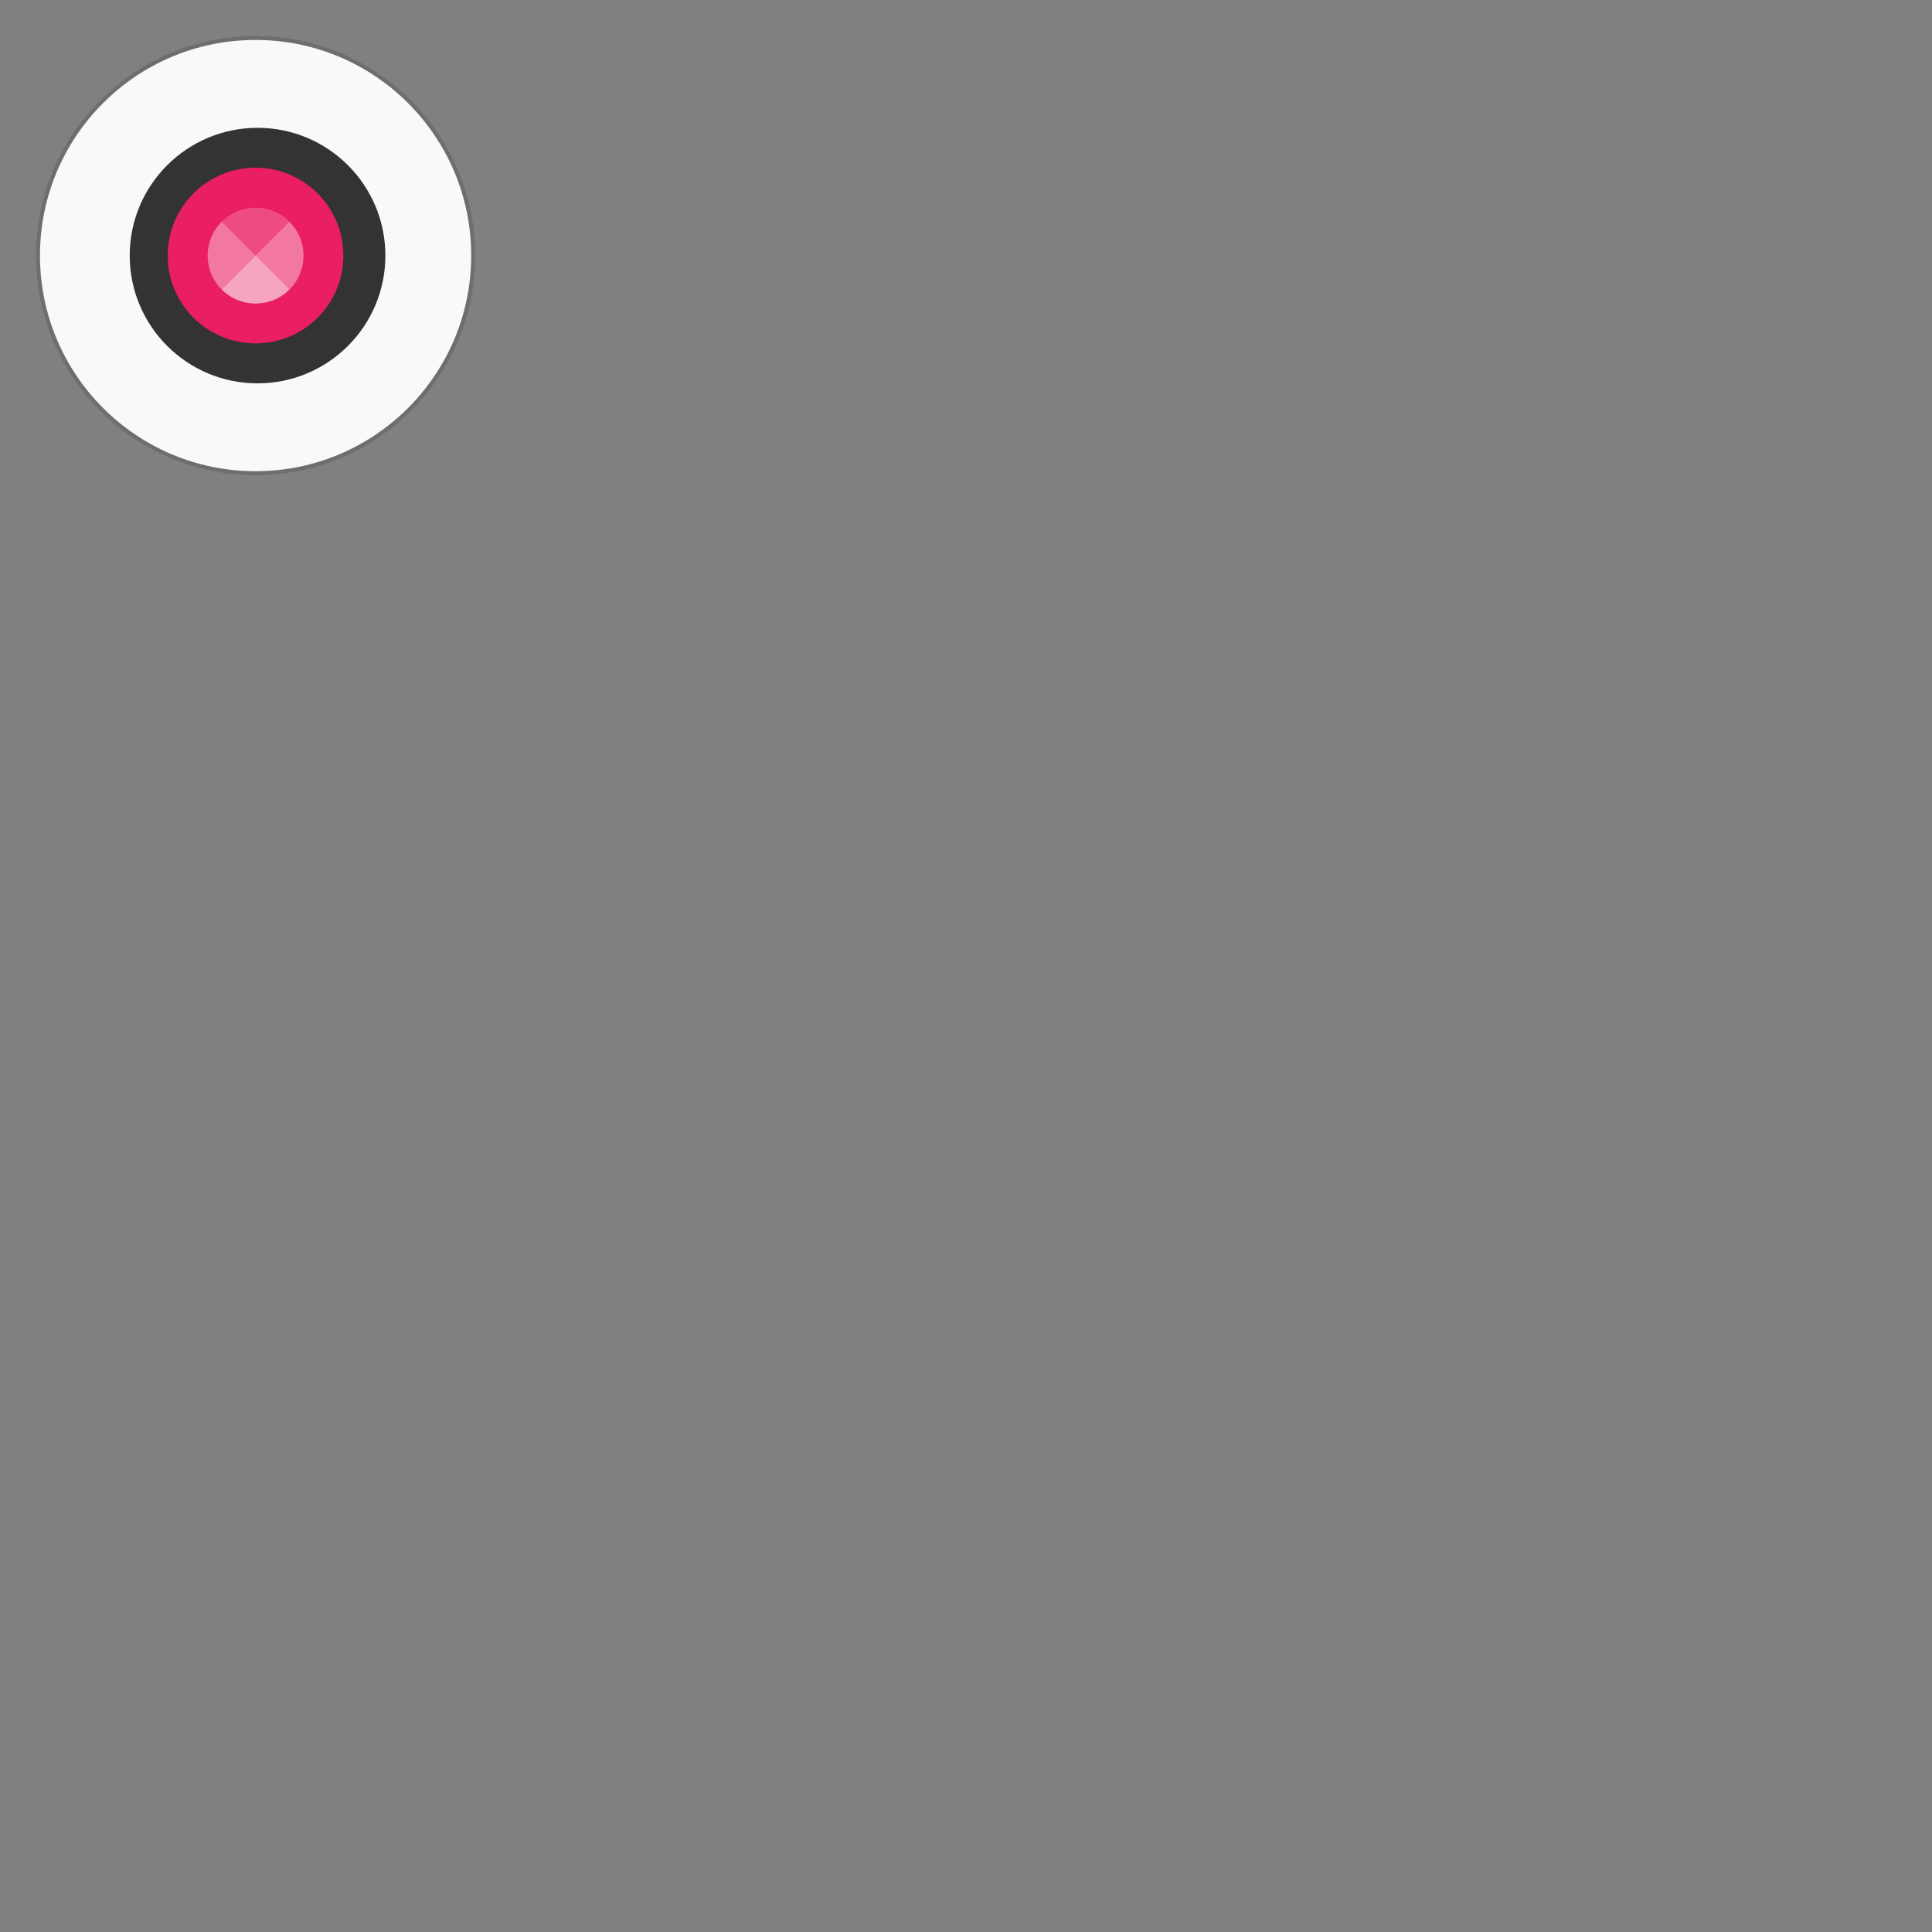 <?xml version="1.0" encoding="UTF-8"?>
<svg xmlns="http://www.w3.org/2000/svg" xmlns:xlink="http://www.w3.org/1999/xlink" width="64" height="64" viewBox="0 0 64 64">
<rect x="0" y="0" width="64" height="64" fill="#808080" stroke="none"/>
<defs>
<filter id="filter-remove-color" x="0%" y="0%" width="100%" height="100%">
<feColorMatrix color-interpolation-filters="sRGB" values="0 0 0 0 1 0 0 0 0 1 0 0 0 0 1 0 0 0 1 0" />
</filter>
<mask id="mask-0">
<g filter="url(#filter-remove-color)">
<rect x="-6.4" y="-6.4" width="76.8" height="76.8" fill="rgb(0%, 0%, 0%)" fill-opacity="0.2"/>
</g>
</mask>
<clipPath id="clip-0">
<rect x="0" y="0" width="17" height="17"/>
</clipPath>
<g id="source-1006" clip-path="url(#clip-0)">
<path fill-rule="nonzero" fill="rgb(100%, 100%, 100%)" fill-opacity="1" d="M 9.59 7.344 C 8.969 6.723 7.965 6.723 7.344 7.344 L 8.465 8.465 Z M 9.59 7.344 "/>
</g>
<mask id="mask-1">
<g filter="url(#filter-remove-color)">
<rect x="-6.4" y="-6.4" width="76.8" height="76.8" fill="rgb(0%, 0%, 0%)" fill-opacity="0.4"/>
</g>
</mask>
<clipPath id="clip-1">
<rect x="0" y="0" width="17" height="17"/>
</clipPath>
<g id="source-1010" clip-path="url(#clip-1)">
<path fill-rule="nonzero" fill="rgb(100%, 100%, 100%)" fill-opacity="1" d="M 9.59 7.344 C 10.211 7.965 10.211 8.969 9.59 9.59 L 8.465 8.465 Z M 7.344 9.59 C 6.723 8.969 6.723 7.965 7.344 7.344 L 8.465 8.465 Z M 7.344 9.59 "/>
</g>
<mask id="mask-2">
<g filter="url(#filter-remove-color)">
<rect x="-6.4" y="-6.4" width="76.8" height="76.8" fill="rgb(0%, 0%, 0%)" fill-opacity="0.6"/>
</g>
</mask>
<clipPath id="clip-2">
<rect x="0" y="0" width="17" height="17"/>
</clipPath>
<g id="source-1014" clip-path="url(#clip-2)">
<path fill-rule="nonzero" fill="rgb(100%, 100%, 100%)" fill-opacity="1" d="M 7.344 9.59 C 7.965 10.211 8.969 10.211 9.59 9.59 L 8.465 8.465 Z M 7.344 9.59 "/>
</g>
</defs>
<path fill="none" stroke-width="0.264" stroke-linecap="round" stroke-linejoin="miter" stroke="rgb(0%, 0%, 0%)" stroke-opacity="0.137" stroke-miterlimit="4" d="M -8.465 -15.609 C -4.52 -15.609 -1.324 -12.41 -1.324 -8.465 C -1.324 -4.52 -4.52 -1.324 -8.465 -1.324 C -12.41 -1.324 -15.609 -4.52 -15.609 -8.465 C -15.609 -12.41 -12.41 -15.609 -8.465 -15.609 Z M -8.465 -15.609 " transform="matrix(0, -1, -1, 0, 0, 0)"/>
<path fill-rule="nonzero" fill="rgb(97.647%, 97.647%, 97.647%)" fill-opacity="1" d="M 15.609 8.465 C 15.609 4.52 12.41 1.324 8.465 1.324 C 4.52 1.324 1.324 4.52 1.324 8.465 C 1.324 12.41 4.52 15.609 8.465 15.609 C 12.41 15.609 15.609 12.41 15.609 8.465 Z M 15.609 8.465 "/>
<path fill-rule="nonzero" fill="rgb(20%, 20%, 20%)" fill-opacity="1" d="M 12.766 8.465 C 12.766 10.805 10.871 12.699 8.531 12.699 C 6.195 12.699 4.297 10.805 4.297 8.465 C 4.297 6.129 6.195 4.234 8.531 4.234 C 10.871 4.234 12.766 6.129 12.766 8.465 Z M 12.766 8.465 "/>
<path fill-rule="nonzero" fill="rgb(91.373%, 11.765%, 38.824%)" fill-opacity="1" d="M 11.375 8.465 C 11.375 6.859 10.074 5.555 8.465 5.555 C 6.859 5.555 5.555 6.859 5.555 8.465 C 5.555 10.074 6.859 11.375 8.465 11.375 C 10.074 11.375 11.375 10.074 11.375 8.465 Z M 11.375 8.465 "/>
<g mask="url(#mask-0)">
<use xlink:href="#source-1006"/>
</g>
<g mask="url(#mask-1)">
<use xlink:href="#source-1010"/>
</g>
<g mask="url(#mask-2)">
<use xlink:href="#source-1014"/>
</g>
</svg>
